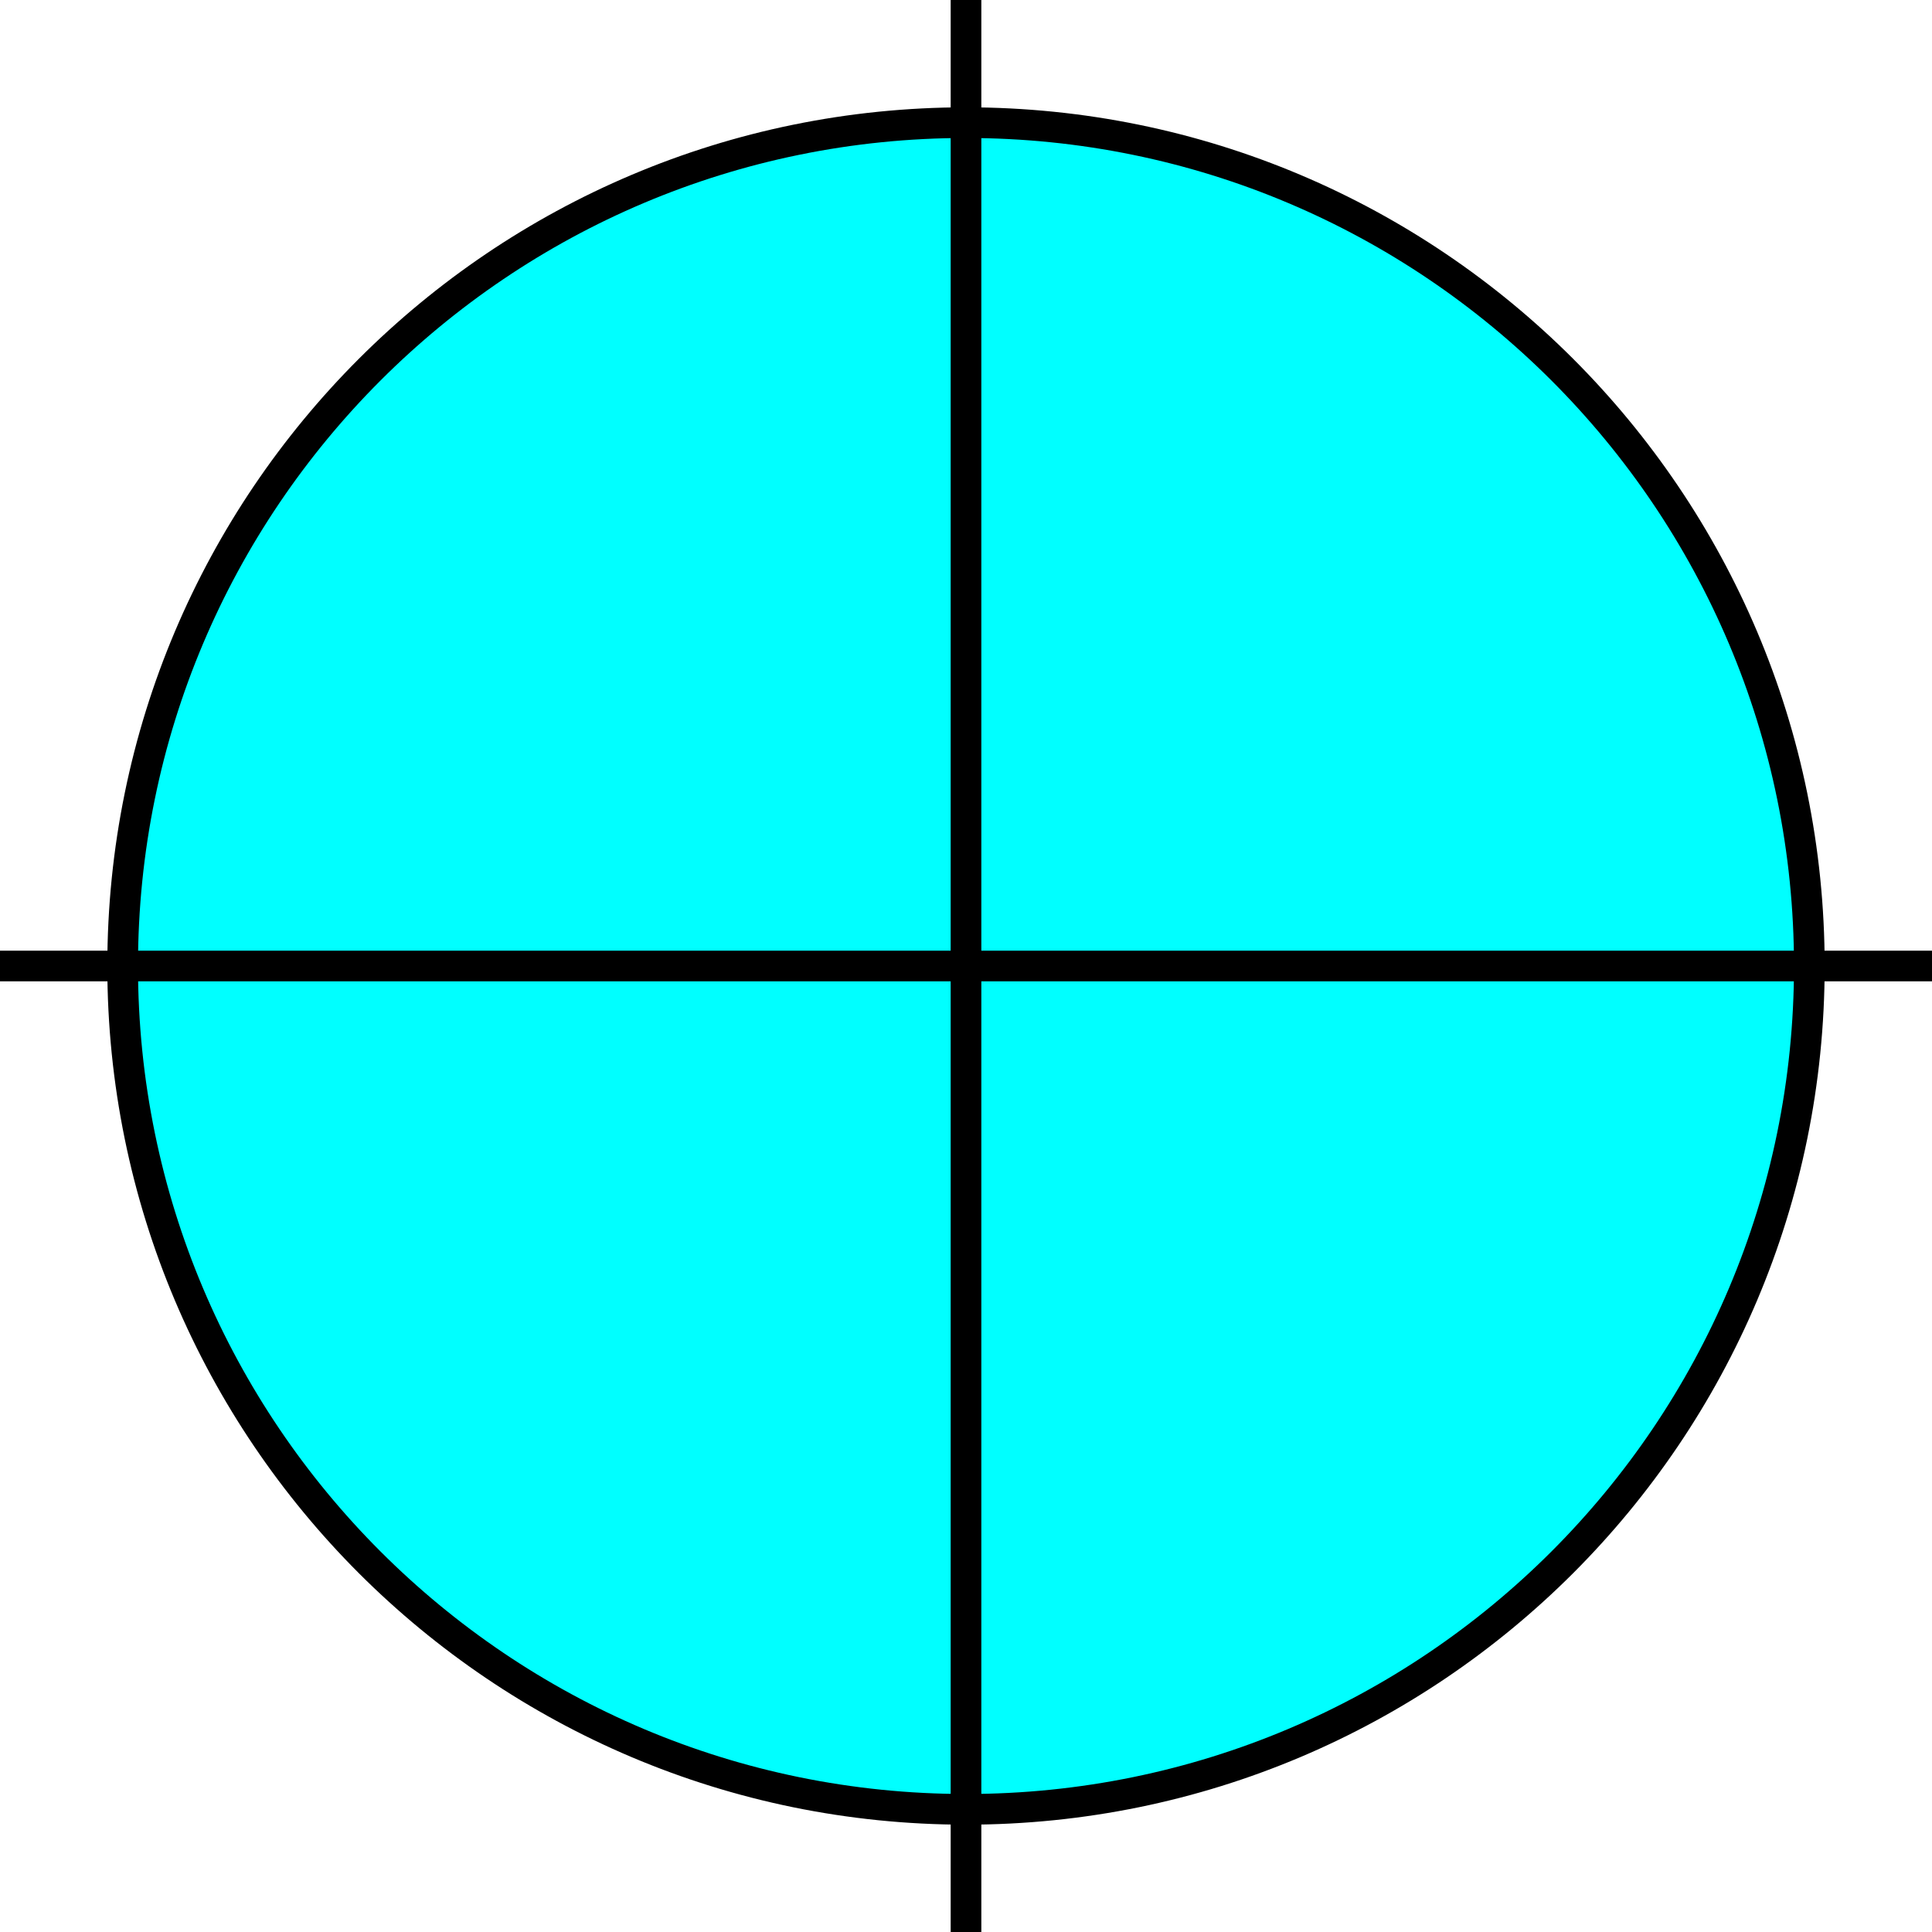 <svg width="150" height="150" viewBox="0 0 150 150" fill="none" xmlns="http://www.w3.org/2000/svg">
<g clip-path="url(#clip0_2109_159888)">
<path d="M75 140.476C111.161 140.476 140.476 111.161 140.476 75C140.476 38.838 111.161 9.523 75 9.523C38.838 9.523 9.523 38.838 9.523 75C9.523 111.161 38.838 140.476 75 140.476Z" fill="#00FFFF" stroke="black" stroke-width="2.381"/>
<path d="M0 75H150" stroke="black" stroke-width="2.381"/>
<path d="M75 0V150" stroke="black" stroke-width="2.381"/>
</g>
<defs>
<clipPath id="clip0_2109_159888">
<rect width="150" height="150" fill="white"/>
</clipPath>
</defs>
</svg>
